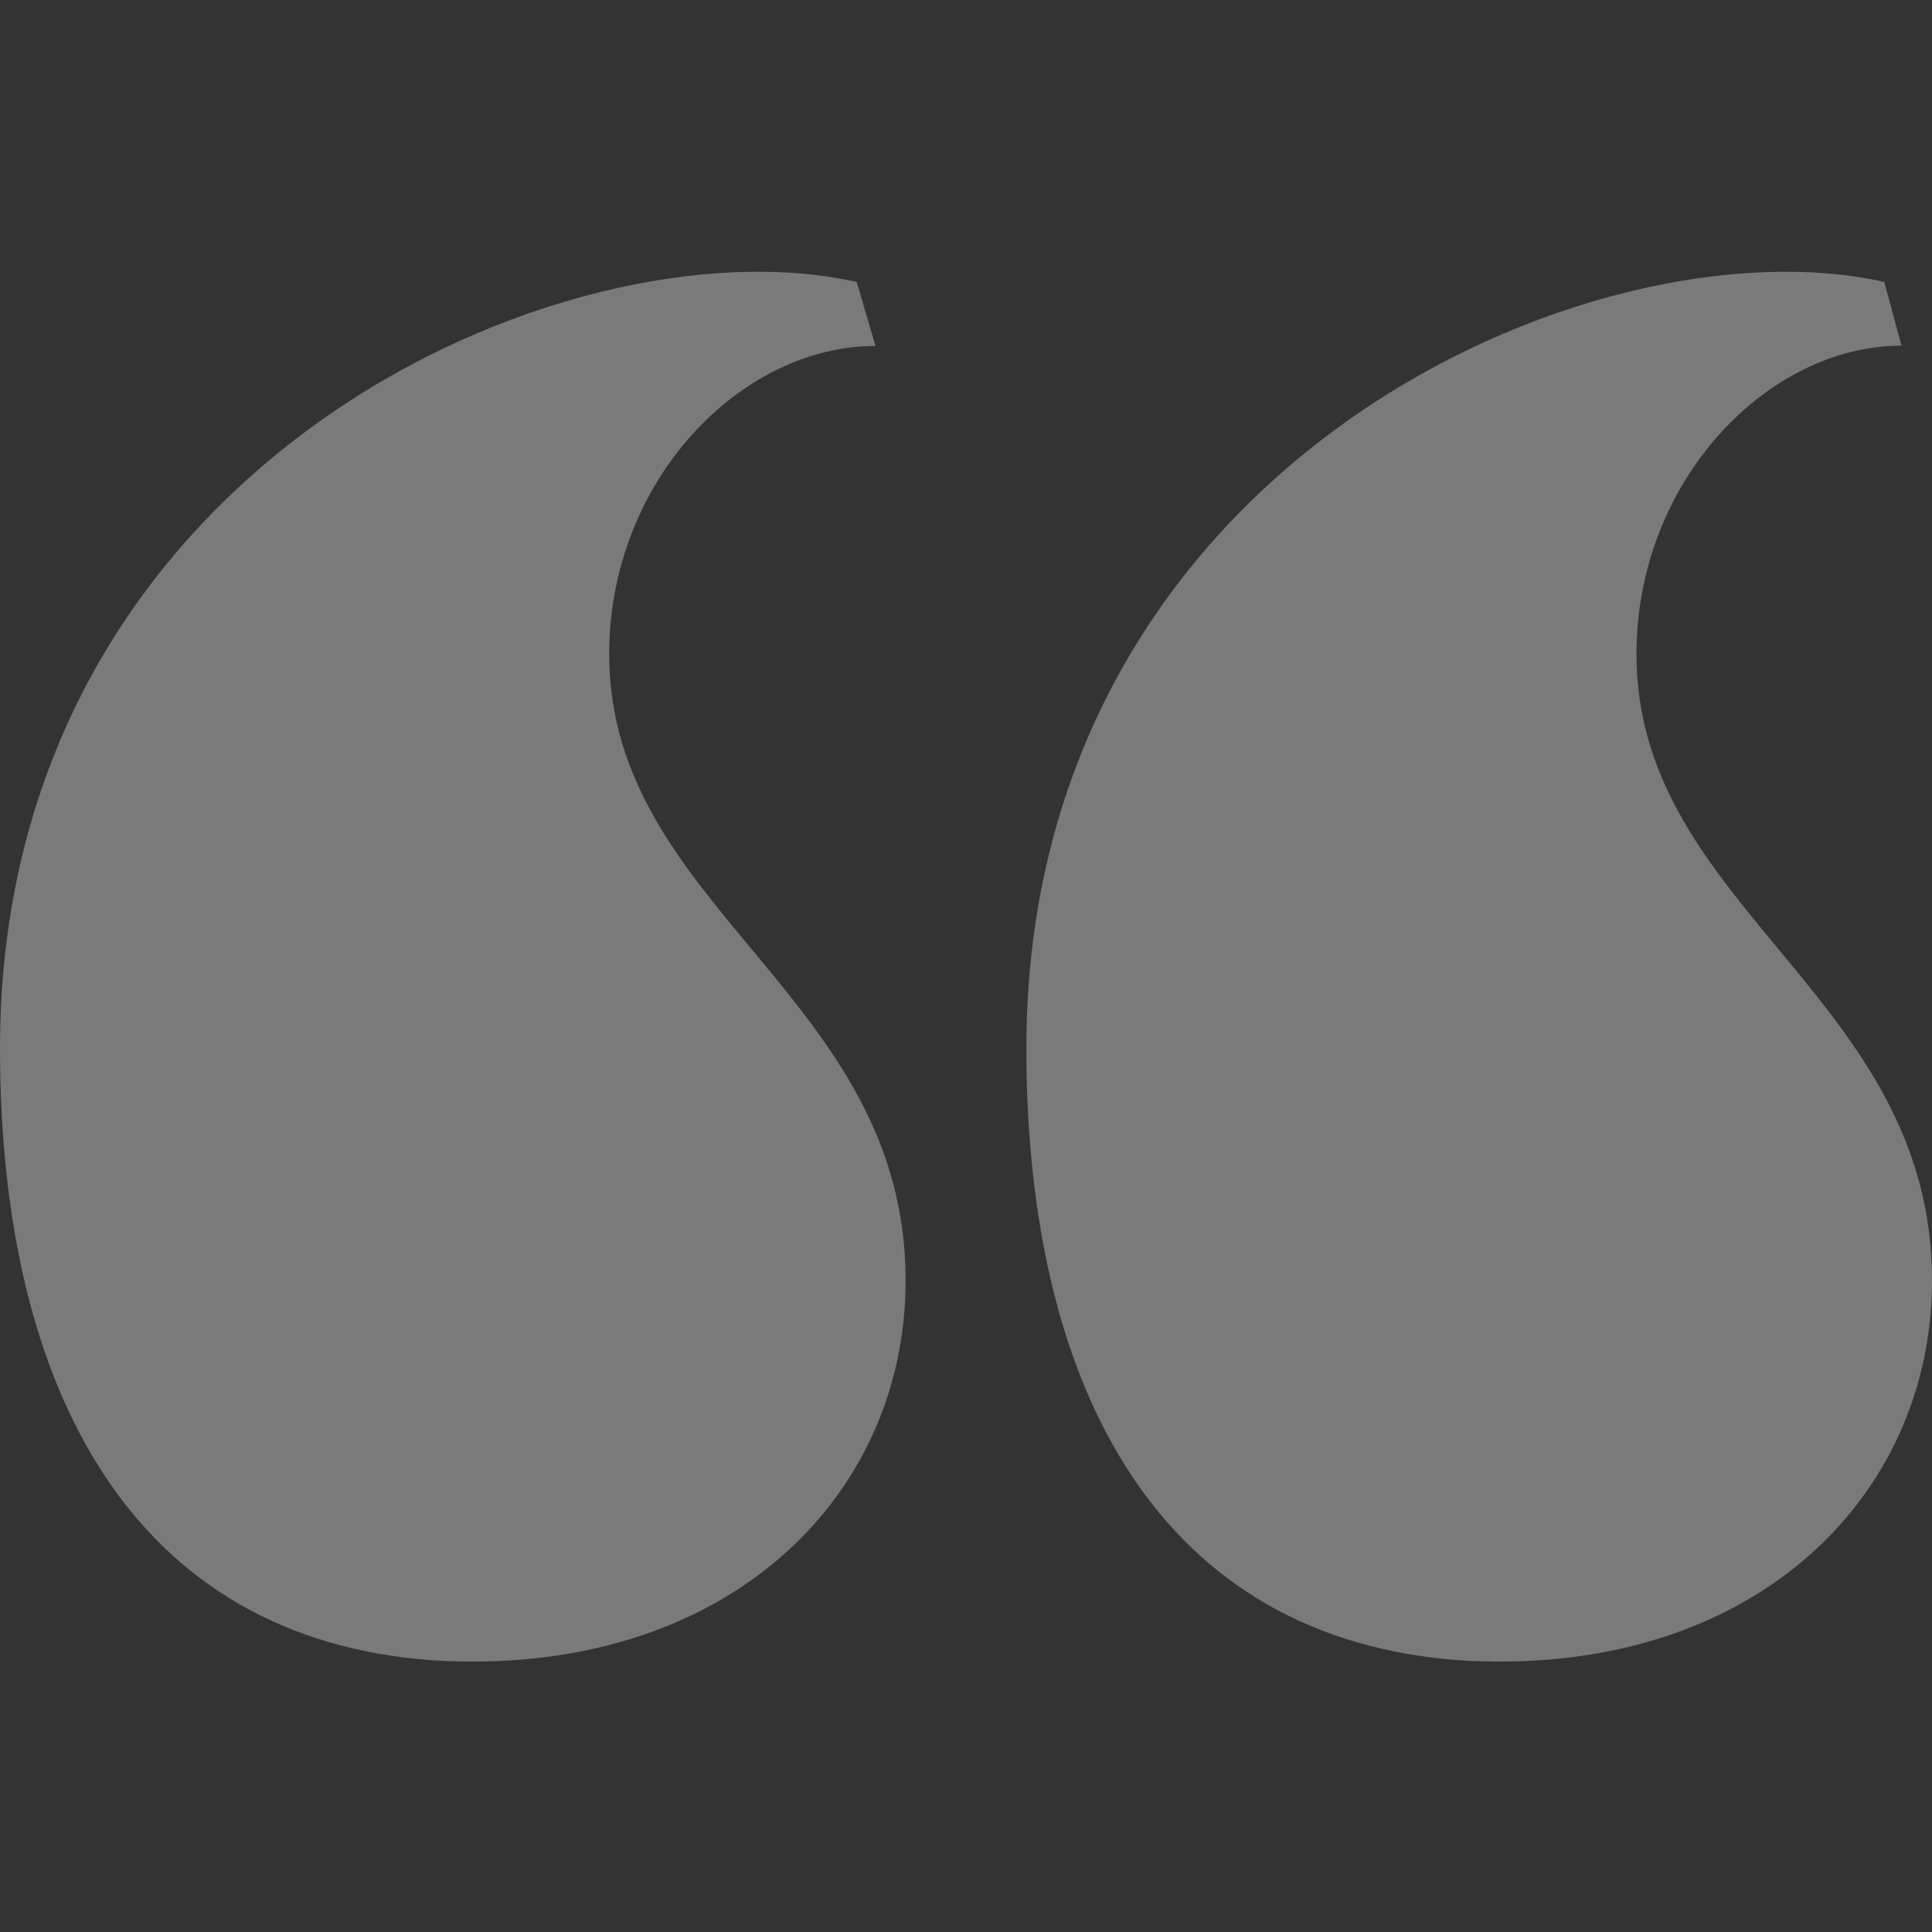 <svg class="quote-left" xmlns="http://www.w3.org/2000/svg" viewBox="0 0 64 64" style="fill: rgba(255,255,255,0.35);"><rect x="0" y="0" width="64" height="64" fill="#333333" stroke="none"/><title>quote-left</title>
    <path d="M54.21,21.67c0-5.73,4.34-10.22,8.78-10.22L62.42,9.34C52.81,7.18,34,15.36,34,34.72,34,46.13,38.49,54.29,48.37,55,58,55.6,64,49.64,64,42.42,64,33,54.21,30.1,54.21,21.67Z"></path>
    <path d="M29,11.46L28.38,9.34C18.77,7.18,0,15.36,0,34.72,0,46.13,4.45,54.29,14.33,55,24,55.6,30,49.64,30,42.42,30,33,20.18,30.1,20.18,21.67,20.18,15.94,24.52,11.46,29,11.46Z"></path>
</svg>